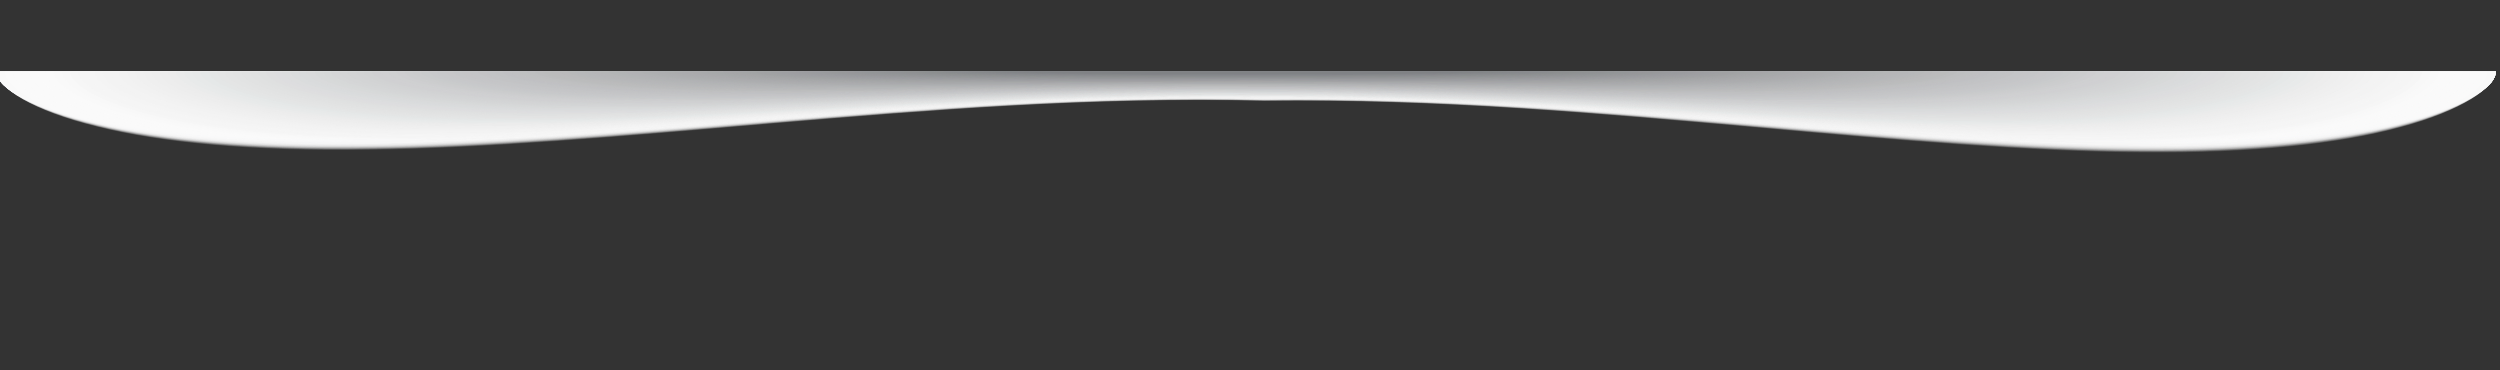 <?xml version="1.0" encoding="UTF-8"?><svg xmlns="http://www.w3.org/2000/svg" viewBox="0 0 1980 293.11"><rect x="0" y="0" width="1980" height="293.11" fill="#333333" stroke="none"/><defs><style>.cls-1{fill:#bfc1c3;opacity:.96;}.cls-2{fill:#dedfe0;opacity:.54;}.cls-3{opacity:.62;}.cls-3,.cls-4{fill:#d9dadb;}.cls-5{opacity:.4;}.cls-5,.cls-6{fill:#d6d7d8;}.cls-7{fill:#86888b;opacity:.96;}.cls-8{fill:#cacbcd;opacity:.82;}.cls-9{fill:#b5b6b7;opacity:.64;}.cls-10{fill:#cbcccd;opacity:.48;}.cls-11{fill:#e9e9ea;opacity:.27;}.cls-12{fill:#eff0f0;opacity:.32;}.cls-13{fill:#c4c5c7;opacity:.53;}.cls-14{fill:#919395;opacity:.88;}.cls-15{fill:#ebebec;opacity:.26;}.cls-16{fill:#848689;opacity:.97;}.cls-17{fill:#cacbcc;opacity:.48;}.cls-18{fill:#87898c;opacity:.95;}.cls-19{opacity:.16;}.cls-19,.cls-20{fill:#f9f9f9;}.cls-21{fill:#b2b3b5;opacity:.66;}.cls-22{fill:#ebecec;opacity:.37;}.cls-23{fill:#f3f3f3;opacity:.2;}.cls-24{fill:#a5a6a8;opacity:.75;}.cls-25{fill:#cfd0d1;opacity:.45;}.cls-26{opacity:.17;}.cls-26,.cls-27{fill:#f8f8f8;}.cls-28{fill:#a3a4a6;opacity:.76;}.cls-29{opacity:.5;}.cls-29,.cls-30{fill:#c8c9cb;}.cls-31{fill:#a6a7a9;opacity:.74;}.cls-32{opacity:.61;}.cls-32,.cls-33{fill:#dadbdc;}.cls-34{fill:#8f9193;opacity:.9;}.cls-35{fill:#eceded;opacity:.36;}.cls-36{fill:#909294;opacity:.89;}.cls-37{opacity:.55;}.cls-37,.cls-38,.cls-39{fill:#dddedf;}.cls-40,.cls-41{opacity:.71;}.cls-40,.cls-42{fill:#d2d3d4;}.cls-43{fill:#c2c4c6;opacity:.92;}.cls-44{fill:#e1e2e2;opacity:.33;}.cls-45{fill:#c0c1c3;opacity:.55;}.cls-46{fill:#f6f6f7;opacity:.23;}.cls-47{fill:#e7e8e9;}.cls-47,.cls-48{opacity:.42;}.cls-49{fill:#e9eaeb;opacity:.4;}.cls-50{fill:#abacae;opacity:.7;}.cls-51{fill:#a2a3a5;opacity:.77;}.cls-52{fill:#e7e8e8;opacity:.28;}.cls-53{fill:#a8a9ab;opacity:.72;}.cls-54{fill:#e0e1e2;opacity:.51;}.cls-55{fill:#a4a5a7;opacity:.75;}.cls-56{fill:#b7b8b9;opacity:.62;}.cls-57{fill:#cfd0d2;opacity:.75;}.cls-58{fill:#c1c3c5;opacity:.93;}.cls-59{fill:#ededee;opacity:.24;}.cls-60{isolation:isolate;}.cls-61{opacity:.67;}.cls-61,.cls-62{fill:#d5d6d7;}.cls-63{fill:#c9cacc;opacity:.83;}.cls-64{opacity:.65;}.cls-64,.cls-65{fill:#d7d8d9;}.cls-66{fill:#e5e6e6;opacity:.3;}.cls-4{opacity:.38;}.cls-41{fill:#aaabad;}.cls-67{opacity:.21;}.cls-67,.cls-68{fill:#f2f2f3;}.cls-69{fill:#c2c3c5;opacity:.54;}.cls-70{fill:#bec0c2;opacity:.97;}.cls-71{opacity:.15;}.cls-71,.cls-72{fill:#fbfbfb;}.cls-73{opacity:.74;}.cls-73,.cls-74{fill:#d0d1d2;}.cls-75{fill:#babbbc;opacity:.6;}.cls-76{opacity:.36;}.cls-76,.cls-77{fill:#dcddde;}.cls-78{fill:#bcbdbe;opacity:.59;}.cls-79{fill:#f0f0f1;opacity:.22;}.cls-80{fill:#8c8e90;opacity:.92;}.cls-81{fill:#9e9fa2;opacity:.79;}.cls-82{fill:#efeff0;opacity:.23;}.cls-83{fill:#9a9b9e;opacity:.82;}.cls-38{opacity:.35;}.cls-84{fill:#bfc0c1;}.cls-84,.cls-39{opacity:.57;}.cls-33{opacity:.37;}.cls-85{fill:#959799;}.cls-85,.cls-86{opacity:.86;}.cls-87{fill:#b3b4b6;opacity:.65;}.cls-27{opacity:.2;}.cls-74{opacity:.44;}.cls-88{fill:#c3c5c6;opacity:.91;}.cls-89{fill:#e4e5e6;opacity:.46;}.cls-90{fill:#bdbebf;opacity:.58;}.cls-91{fill:#aeafb1;opacity:.68;}.cls-92{fill:#e2e3e3;opacity:.32;}.cls-93{fill:#f4f4f5;opacity:.25;}.cls-94{fill:#a9aaac;opacity:.72;}.cls-95{fill:#afb0b2;opacity:.68;}.cls-96{fill:#bdbfc1;opacity:.99;}.cls-97{fill:#b8b9ba;opacity:.61;}.cls-98{fill:#c5c6c8;opacity:.52;}.cls-99{fill:#c9cacb;opacity:.49;}.cls-100{fill:#bebfc0;opacity:.57;}.cls-101{fill:#b1b2b4;opacity:.66;}.cls-102{fill:#eaeaeb;opacity:.26;}.cls-103{fill:#a7a8aa;opacity:.73;}.cls-104{fill:#9fa0a3;opacity:.79;}.cls-105{fill:#898b8e;opacity:.94;}.cls-48,.cls-106{fill:#d3d4d5;}.cls-107{fill:#e1e2e3;opacity:.5;}.cls-108{fill:#8e9092;opacity:.9;}.cls-109{fill:#cdced0;opacity:.78;}.cls-110{fill:#e8e9ea;opacity:.41;}.cls-111{fill:#f1f1f2;opacity:.22;}.cls-86{fill:#c7c9ca;}.cls-112{fill:#8a8c8f;opacity:.93;}.cls-113{fill:#acadaf;opacity:.7;}.cls-114{fill:#f5f5f5;opacity:.19;}.cls-115{fill:#9c9da0;opacity:.81;}.cls-116{fill:#999a9d;opacity:.83;}.cls-117{fill:#a0a1a3;opacity:.78;}.cls-118{opacity:.68;}.cls-118,.cls-119{fill:#d4d5d6;}.cls-120{fill:#818386;opacity:.99;}.cls-121{fill:#e0e1e1;opacity:.33;}.cls-122{fill:#97989b;opacity:.84;}.cls-123{opacity:.17;}.cls-123,.cls-124{fill:#fafafa;}.cls-125{fill:#838588;opacity:.98;}.cls-126{fill:#c5c7c8;opacity:.88;}.cls-127{fill:#a1a2a4;opacity:.77;}.cls-65{opacity:.39;}.cls-128{fill:#eaebeb;opacity:.38;}.cls-124{opacity:.15;}.cls-129{fill:#939597;opacity:.87;}.cls-130{fill:#96979a;opacity:.85;}.cls-131{fill:#e6e7e8;opacity:.44;}.cls-119{opacity:.42;}.cls-20{opacity:.19;}.cls-132{fill:#929496;opacity:.88;}.cls-133{opacity:.17;}.cls-133,.cls-134{fill:#f7f7f7;}.cls-135{fill:#c4c6c7;opacity:.89;}.cls-136{fill:#b0b1b3;opacity:.67;}.cls-137{fill:#e3e4e4;opacity:.31;}.cls-138{opacity:.72;}.cls-138,.cls-139{fill:#d1d2d3;}.cls-72{opacity:.16;}.cls-140{fill:#cecfd0;opacity:.46;}.cls-139{opacity:.44;}.cls-141{fill:#808285;}.cls-142{fill:#f5f5f6;opacity:.24;}.cls-143{fill:#dedfdf;opacity:.35;}.cls-144{fill:#c7c8ca;opacity:.5;}.cls-145{fill:#b9babb;opacity:.61;}.cls-42{opacity:.43;}.cls-146{fill:#eeeeef;opacity:.24;}.cls-147{fill:#c1c2c4;opacity:.55;}.cls-148{fill:#f1f2f2;opacity:.29;}.cls-149{fill:#f0f1f1;opacity:.3;}.cls-150{opacity:.63;}.cls-150,.cls-151{fill:#d8d9da;}.cls-152{fill:#e6e7e7;opacity:.29;}.cls-153{fill:#8b8d8f;opacity:.92;}.cls-68,.cls-154{opacity:.28;}.cls-155{fill:#f4f4f4;opacity:.2;}.cls-151{opacity:.39;}.cls-156{fill:#e5e6e7;opacity:.45;}.cls-157{fill:#949698;opacity:.86;}.cls-158{fill:#b6b7b8;opacity:.63;}.cls-159{fill:#c6c7c9;opacity:.51;}.cls-160{fill:#c0c2c4;opacity:.95;}.cls-77{opacity:.58;}.cls-161{fill:#eeefef;opacity:.33;}.cls-162{fill:#cecfd1;opacity:.76;}.cls-163{fill:#bbbcbd;opacity:.59;}.cls-164{opacity:.59;}.cls-164,.cls-165{fill:#dbdcdd;}.cls-166{fill:#98999c;opacity:.83;}.cls-167{fill:#8d8f91;opacity:.91;}.cls-168{fill:#e4e5e5;opacity:.31;}.cls-169{fill:#dfe0e1;opacity:.53;}.cls-170{fill:#9d9ea1;opacity:.8;}.cls-171{fill:#f3f3f4;opacity:.26;}.cls-172{fill:#b4b5b7;opacity:.64;}.cls-173{fill:#c6c8c9;opacity:.87;}.cls-174{fill:#c3c4c6;opacity:.53;}.cls-175{fill:#bcbec0;}.cls-176{fill:#adaeb0;opacity:.69;}.cls-134{opacity:.21;}.cls-177{fill:#f6f6f6;opacity:.18;}.cls-178{fill:#cdcecf;opacity:.46;}.cls-179{fill:#fdfdfd;opacity:.13;}.cls-180{fill:#cccdce;opacity:.47;}.cls-181{fill:#828487;opacity:.99;}.cls-154{fill:#e8e8e9;}.cls-106{opacity:.7;}.cls-182{fill:#bfc0c2;opacity:.56;}.cls-183{opacity:.15;}.cls-183,.cls-184{fill:#fcfcfc;}.cls-185{fill:#ececed;opacity:.25;}.cls-186{mix-blend-mode:multiply;}.cls-187{fill:#e3e4e5;opacity:.47;}.cls-188{fill:#cbccce;opacity:.8;}.cls-30{opacity:.84;}.cls-189{fill:#888a8d;opacity:.94;}.cls-190{fill:#edeeee;opacity:.34;}.cls-184{opacity:.14;}.cls-191{fill:#cccdcf;opacity:.79;}.cls-192{fill:#85878a;opacity:.97;}.cls-6{opacity:.66;}.cls-193{fill:#9b9c9f;opacity:.81;}.cls-194{fill:#dfe0e0;opacity:.34;}.cls-165{opacity:.37;}.cls-195{fill:#e2e3e4;opacity:.49;}.cls-62{opacity:.41;}</style></defs><g class="cls-60"><g id="OBJECTS"><g class="cls-186"><g><path class="cls-175" d="m-2.64,56.56c0,.1-.04.21-.04.31.51,27.51,109.82,40.98,288.21,35.3,178.35-3.64,425.77-26.44,701.4-24.47,275.63-1.97,523.06,20.83,701.4,24.47,178.39,5.68,287.71-7.79,288.22-35.3,0-.1-.04-.21-.04-.31H-2.64Z"/><path class="cls-96" d="m-2.64,56.56c0,.1-.04.21-.04.31.52,27.51,109.87,41.38,288.3,35.71,178.39-3.57,425.86-26.68,701.53-24.69,275.67-1.97,523.03,21.14,701.31,24.71,178.32,5.66,287.57-8.22,288.09-35.72,0-.1-.04-.21-.04-.31H-2.64Z"/><path class="cls-70" d="m-2.64,56.56c0,.1-.04.21-.04.31.52,27.52,109.92,41.77,288.4,36.11,178.43-3.5,425.95-26.93,701.67-24.91,275.71-1.97,523.01,21.46,701.22,24.94,178.26,5.65,287.43-8.64,287.96-36.15,0-.1-.04-.21-.04-.31H-2.64Z"/><path class="cls-1" d="m-2.64,56.56c0,.1-.04.21-.04.31.53,27.52,109.96,42.17,288.49,36.51,178.48-3.43,426.04-27.17,701.8-25.13,275.76-1.96,522.98,21.77,701.12,25.18,178.19,5.63,287.3-9.06,287.83-36.57,0-.1-.04-.21-.04-.31H-2.64Z"/><path class="cls-160" d="m-2.64,56.56c0,.1-.04.21-.04.31.54,27.52,110.01,42.56,288.58,36.91,178.52-3.36,426.13-27.41,701.93-25.34,275.8-1.96,522.95,22.09,701.03,25.42,178.12,5.61,287.16-9.49,287.7-36.99,0-.1-.04-.21-.04-.31H-2.64Z"/><path class="cls-58" d="m-2.64,56.56c0,.1-.04.21-.04.31.55,27.53,110.06,42.95,288.67,37.32,178.56-3.29,426.22-27.65,702.06-25.56,275.84-1.95,522.93,22.4,700.94,25.66,178.05,5.6,287.02-9.91,287.57-37.41,0-.1-.04-.21-.04-.31H-2.64Z"/><path class="cls-43" d="m-2.64,56.56c0,.1-.04.21-.04.31.55,27.53,110.11,43.35,288.76,37.72,178.61-3.22,426.31-27.9,702.19-25.78,275.88-1.95,522.9,22.72,700.85,25.89,177.98,5.58,286.89-10.34,287.44-37.83,0-.1-.04-.21-.04-.31H-2.64Z"/><path class="cls-88" d="m-2.64,56.56c0,.1-.04.21-.04.31.56,27.53,110.16,43.74,288.85,38.12,178.65-3.15,426.4-28.14,702.33-26,275.92-1.95,522.88,23.04,700.75,26.13,177.91,5.56,286.75-10.76,287.31-38.25,0-.1-.04-.21-.04-.31H-2.64Z"/><path class="cls-135" d="m-2.64,56.56c0,.1-.04.21-.04.31.57,27.54,110.2,44.14,288.94,38.52,178.7-3.08,426.49-28.38,702.46-26.21,275.96-1.94,522.85,23.35,700.66,26.37,177.85,5.55,286.61-11.19,287.18-38.68,0-.1-.04-.21-.04-.31H-2.64Z"/><path class="cls-126" d="m-2.64,56.56c0,.1-.04.21-.04.31.57,27.54,110.25,44.53,289.03,38.92,178.74-3.01,426.58-28.63,702.59-26.43,276.01-1.93,522.82,23.67,700.57,26.61,177.78,5.53,286.48-11.61,287.05-39.1,0-.1-.04-.21-.04-.31H-2.64Z"/><path class="cls-173" d="m-2.64,56.56c0,.1-.04.21-.04.31.58,27.54,110.3,44.92,289.12,39.32,178.78-2.94,426.67-28.87,702.72-26.65,276.05-1.93,522.8,23.99,700.47,26.84,177.71,5.51,286.34-12.04,286.92-39.52,0-.1-.04-.21-.04-.31H-2.64Z"/><path class="cls-86" d="m-2.64,56.56c0,.1-.04.21-.04.31.59,27.55,110.35,45.32,289.21,39.72,178.83-2.88,426.76-29.11,702.86-26.86,276.09-1.92,522.77,24.31,700.38,27.08,177.64,5.49,286.21-12.46,286.79-39.94,0-.1-.04-.21-.04-.31H-2.64Z"/><path class="cls-30" d="m-2.64,56.56c0,.1-.04.21-.04.31.6,27.55,110.39,45.71,289.3,40.13,178.87-2.81,426.85-29.36,702.99-27.08,276.13-1.91,522.74,24.63,700.29,27.32,177.57,5.48,286.07-12.89,286.66-40.37,0-.1-.04-.21-.04-.31H-2.64Z"/><path class="cls-63" d="m-2.64,56.56c0,.1-.04.21-.04.31.6,27.55,110.44,46.1,289.39,40.53,178.92-2.74,426.94-29.6,703.12-27.29,276.17-1.91,522.72,24.94,700.19,27.56,177.5,5.46,285.93-13.32,286.53-40.79,0-.1-.04-.21-.04-.31H-2.64Z"/><path class="cls-8" d="m-2.64,56.56c0,.1-.04.21-.04.31.61,27.56,110.49,46.5,289.48,40.93,178.96-2.67,427.03-29.85,703.25-27.51,276.21-1.9,522.69,25.26,700.1,27.8,177.43,5.44,285.8-13.74,286.4-41.21,0-.1-.04-.21-.04-.31H-2.64Z"/><path class="cls-188" d="m-2.64,56.56c0,.1-.04.21-.04.31.62,27.56,110.54,46.89,289.57,41.33,179-2.6,427.12-30.09,703.38-27.73,276.25-1.89,522.67,25.58,700.01,28.04,177.37,5.42,285.66-14.17,286.27-41.64,0-.1-.04-.21-.04-.31H-2.64Z"/><path class="cls-191" d="m-2.64,56.56c0,.1-.04.21-.04.31.63,27.57,110.59,47.28,289.66,41.73,179.05-2.53,427.21-30.34,703.52-27.94,276.3-1.88,522.64,25.9,699.91,28.28,177.3,5.4,285.53-14.6,286.14-42.06,0-.1-.04-.21-.04-.31H-2.64Z"/><path class="cls-109" d="m-2.64,56.56c0,.1-.04.21-.04.31.63,27.57,110.63,47.68,289.76,42.13,179.09-2.46,427.3-30.58,703.65-28.16,276.34-1.87,522.61,26.22,699.82,28.52,177.23,5.39,285.39-15.03,286.01-42.48,0-.1-.04-.21-.04-.31H-2.64Z"/><path class="cls-162" d="m-2.64,56.56c0,.1-.04.21-.04.31.64,27.57,110.68,48.07,289.85,42.53,179.14-2.39,427.39-30.83,703.78-28.37,276.38-1.86,522.59,26.54,699.73,28.75,177.16,5.37,285.25-15.45,285.88-42.91,0-.1-.04-.21-.04-.31H-2.64Z"/><path class="cls-57" d="m-2.64,56.56c0,.1-.04.21-.04.31.65,27.58,110.73,48.46,289.94,42.92,179.18-2.33,427.49-31.07,703.92-28.58,276.42-1.85,522.56,26.86,699.63,28.99,177.09,5.35,285.12-15.88,285.75-43.33,0-.1-.04-.21-.04-.31H-2.64Z"/><path class="cls-73" d="m-2.64,56.56c0,.1-.04.21-.04.31.65,27.58,110.78,48.85,290.03,43.32,179.22-2.26,427.58-31.32,704.05-28.8,276.46-1.84,522.53,27.18,699.54,29.23,177.02,5.33,284.98-16.31,285.62-43.76,0-.1-.04-.21-.04-.31H-2.64Z"/><path class="cls-138" d="m-2.64,56.56c0,.1-.04.21-.04.31.66,27.59,110.82,49.25,290.12,43.72,179.27-2.19,427.67-31.56,704.18-29.01,276.5-1.83,522.51,27.5,699.45,29.47,176.95,5.31,284.84-16.74,285.49-44.18,0-.1-.04-.21-.04-.31H-2.64Z"/><path class="cls-40" d="m-2.64,56.56c0,.1-.04.21-.04.31.67,27.59,110.87,49.64,290.21,44.12,179.31-2.12,427.76-31.81,704.31-29.23,276.54-1.82,522.48,27.83,699.35,29.72,176.89,5.29,284.71-17.17,285.36-44.61,0-.1-.04-.21-.04-.31H-2.64Z"/><path class="cls-106" d="m-2.64,56.56c0,.1-.04.21-.04.31.68,27.6,110.92,50.03,290.3,44.52,179.36-2.05,427.85-32.06,704.45-29.44,276.59-1.8,522.45,28.15,699.26,29.96,176.82,5.27,284.57-17.6,285.23-45.03,0-.1-.04-.21-.04-.31H-2.64Z"/><path class="cls-118" d="m-2.64,56.56c0,.1-.04.21-.04.31.68,27.6,110.97,50.42,290.39,44.92,179.4-1.99,427.94-32.3,704.58-29.65,276.63-1.79,522.43,28.47,699.16,30.2,176.75,5.25,284.44-18.03,285.1-45.46,0-.1-.04-.21-.04-.31H-2.64Z"/><path class="cls-61" d="m-2.64,56.56c0,.1-.04.21-.04.31.69,27.61,111.01,50.82,290.48,45.31,179.44-1.92,428.03-32.55,704.71-29.87,276.67-1.78,522.4,28.79,699.07,30.44,176.68,5.23,284.3-18.46,284.97-45.89,0-.1-.04-.21-.04-.31H-2.64Z"/><path class="cls-6" d="m-2.64,56.56c0,.1-.04.21-.04.31.7,27.61,111.06,51.21,290.57,45.71,179.49-1.85,428.12-32.8,704.85-30.08,276.71-1.76,522.37,29.11,698.98,30.68,176.61,5.21,284.16-18.89,284.84-46.31,0-.1-.04-.21-.04-.31H-2.64Z"/><path class="cls-64" d="m-2.64,56.56c0,.1-.04.21-.04.31.71,27.62,111.11,51.6,290.66,46.11,179.53-1.78,428.21-33.05,704.98-30.29,276.75-1.75,522.35,29.44,698.88,30.92,176.54,5.19,284.03-19.32,284.71-46.74,0-.1-.04-.21-.04-.31H-2.64Z"/><path class="cls-150" d="m-2.64,56.56c0,.1-.04.21-.04.31.71,27.62,111.16,51.99,290.75,46.51,179.57-1.72,428.3-33.29,705.11-30.51,276.79-1.74,522.32,29.76,698.79,31.16,176.47,5.17,283.89-19.75,284.58-47.16,0-.1-.04-.21-.04-.31H-2.64Z"/><path class="cls-3" d="m-2.64,56.56c0,.1-.04.21-.04.31.72,27.63,111.2,52.39,290.84,46.9,179.62-1.65,428.39-33.54,705.25-30.72,276.83-1.72,522.29,30.08,698.69,31.4,176.41,5.15,283.76-20.18,284.45-47.59,0-.1-.04-.21-.04-.31H-2.64Z"/><path class="cls-32" d="m-2.64,56.56c0,.1-.04.21-.04.31.73,27.63,111.25,52.78,290.93,47.3,179.66-1.58,428.48-33.79,705.38-30.93,276.88-1.71,522.26,30.41,698.6,31.65,176.34,5.13,283.62-20.61,284.32-48.02,0-.1-.04-.21-.04-.31H-2.64Z"/><path class="cls-164" d="m-2.64,56.56c0,.1-.04.21-.04.31.74,27.64,111.3,53.17,291.02,47.7,179.71-1.52,428.58-34.04,705.51-31.14,276.92-1.69,522.24,30.73,698.5,31.89,176.27,5.11,283.49-21.04,284.19-48.44,0-.1-.04-.21-.04-.31H-2.64Z"/><path class="cls-77" d="m-2.64,56.56c0,.1-.04.21-.04.31.74,27.64,111.35,53.56,291.11,48.09,179.75-1.45,428.67-34.29,705.65-31.35,276.96-1.67,522.21,31.06,698.41,32.13,176.2,5.09,283.35-21.47,284.06-48.87,0-.1-.04-.21-.04-.31H-2.64Z"/><path class="cls-39" d="m-2.64,56.56c0,.1-.04.21-.04.31.75,27.65,111.39,53.95,291.2,48.49,179.79-1.38,428.76-34.53,705.78-31.56,277-1.66,522.18,31.38,698.32,32.37,176.13,5.07,283.21-21.9,283.93-49.3,0-.1-.04-.21-.04-.31H-2.64Z"/><path class="cls-37" d="m-2.64,56.56c0,.1-.04.21-.04.31.76,27.65,111.44,54.35,291.29,48.89,179.84-1.32,428.85-34.78,705.91-31.78,277.04-1.64,522.15,31.71,698.22,32.62,176.06,5.05,283.08-22.34,283.8-49.73,0-.1-.04-.21-.04-.31H-2.64Z"/><path class="cls-2" d="m-2.64,56.56c0,.1-.04.21-.04.31.77,27.66,111.49,54.74,291.39,49.28,179.88-1.25,428.94-35.03,706.05-31.99,277.08-1.62,522.13,32.03,698.13,32.86,175.99,5.03,282.94-22.77,283.68-50.16,0-.1-.04-.21-.04-.31H-2.64Z"/><path class="cls-169" d="m-2.64,56.56c0,.1-.04.21-.04.31.77,27.66,111.54,55.13,291.48,49.68,179.93-1.18,429.03-35.28,706.18-32.2,277.12-1.61,522.1,32.36,698.03,33.1,175.92,5.01,282.81-23.2,283.55-50.58,0-.1-.04-.21-.04-.31H-2.64Z"/><path class="cls-54" d="m-2.64,56.56c0,.1-.04.21-.04.31.78,27.67,111.58,55.52,291.57,50.07,179.97-1.12,429.12-35.53,706.31-32.41,277.17-1.59,522.07,32.69,697.94,33.34,175.86,4.99,282.67-23.64,283.42-51.01,0-.1-.04-.21-.04-.31H-2.64Z"/><path class="cls-107" d="m-2.64,56.56c0,.1-.04.21-.04.31.79,27.67,111.63,55.91,291.66,50.47,180.01-1.05,429.22-35.78,706.45-32.62,277.21-1.57,522.04,33.01,697.84,33.59,175.79,4.97,282.53-24.07,283.29-51.44,0-.1-.04-.21-.04-.31H-2.64Z"/><path class="cls-195" d="m-2.64,56.56c0,.1-.04.21-.04.31.8,27.68,111.68,56.3,291.75,50.86,180.06-.98,429.31-36.03,706.58-32.83,277.25-1.55,522.02,33.34,697.75,33.83,175.72,4.95,282.4-24.5,283.16-51.87,0-.1-.04-.21-.04-.31H-2.64Z"/><path class="cls-187" d="m-2.64,56.56c0,.1-.04.21-.04.31.8,27.69,111.72,56.69,291.84,51.26,180.1-.92,429.4-36.28,706.72-33.04,277.29-1.53,521.99,33.67,697.65,34.08,175.65,4.92,282.26-24.94,283.03-52.3,0-.1-.04-.21-.04-.31H-2.64Z"/><path class="cls-89" d="m-2.64,56.56c0,.1-.04.21-.04.31.81,27.69,111.77,57.09,291.93,51.65,180.15-.85,429.49-36.53,706.85-33.25,277.33-1.51,521.96,33.99,697.56,34.32,175.58,4.9,282.13-25.37,282.9-52.73,0-.1-.04-.21-.04-.31H-2.64Z"/><path class="cls-156" d="m-2.64,56.56c0,.1-.04.21-.04.31.82,27.7,111.82,57.48,292.02,52.05,180.19-.79,429.58-36.78,706.98-33.46,277.37-1.49,521.93,34.32,697.46,34.56,175.51,4.88,281.99-25.81,282.77-53.16,0-.1-.04-.21-.04-.31H-2.64Z"/><path class="cls-131" d="m-2.64,56.56c0,.1-.04.21-.04.31.83,27.7,111.87,57.87,292.11,52.44,180.23-.72,429.67-37.03,707.12-33.66,277.41-1.47,521.91,34.65,697.37,34.81,175.44,4.86,281.86-26.24,282.64-53.59,0-.1-.04-.21-.04-.31H-2.64Z"/><path class="cls-47" d="m-2.64,56.56c0,.1-.04.21-.04.31.42,12.91,28.4,28.72,78.81,39.02,50.41,10.6,123.25,15.69,213.39,14.02,90.14-1.37,197.58-9.5,317.17-18.49,119.59-8.69,251.34-18.24,390.08-15.59,138.73-1.67,269.19,8.32,386.91,17.14,117.71,9.11,222.67,17.05,310.37,18.12,87.69,1.38,158.12-4.1,206.72-14.97,48.61-10.57,75.4-26.53,75.79-39.26,0-.1-.04-.21-.04-.31H-2.64Z"/><path class="cls-110" d="m-2.64,56.56c0,.1-.04.21-.04.31.42,12.9,28.41,28.83,78.84,39.22,50.43,10.7,123.29,15.87,213.45,14.22,90.16-1.35,197.63-9.53,317.24-18.59,119.61-8.76,251.38-18.39,390.15-15.71,138.75-1.67,269.21,8.42,386.9,17.3,117.69,9.18,222.62,17.16,310.28,18.21,87.66,1.35,158.05-4.22,206.63-15.2,48.58-10.67,75.36-26.75,75.75-39.46,0-.1-.04-.21-.04-.31H-2.64Z"/><path class="cls-49" d="m-2.64,56.56c0,.1-.04.21-.04.31.43,12.89,28.43,28.93,78.87,39.43,50.44,10.8,123.33,16.05,213.51,14.41,90.18-1.33,197.67-9.56,317.31-18.68,119.64-8.82,251.43-18.54,390.21-15.82,138.77-1.67,269.22,8.52,386.89,17.47,117.67,9.25,222.56,17.27,310.19,18.29,87.62,1.33,157.98-4.34,206.54-15.42,48.56-10.78,75.32-26.97,75.71-39.67,0-.1-.04-.21-.04-.31H-2.64Z"/><path class="cls-128" d="m-2.64,56.56c0,.1-.04.21-.04.31.43,12.88,28.44,29.04,78.9,39.63,50.46,10.9,123.36,16.23,213.57,14.61,90.21-1.31,197.72-9.59,317.38-18.78,119.66-8.88,251.47-18.69,390.28-15.94,138.79-1.67,269.24,8.62,386.89,17.63,117.65,9.33,222.51,17.38,310.1,18.37,87.59,1.3,157.91-4.46,206.45-15.65,48.53-10.88,75.28-27.2,75.68-39.88,0-.1-.04-.21-.04-.31H-2.64Z"/><path class="cls-22" d="m-2.64,56.56c0,.1-.04.21-.04.31.43,12.87,28.46,29.14,78.93,39.83,50.47,11,123.4,16.41,213.63,14.8,90.23-1.3,197.76-9.61,317.44-18.88,119.68-8.95,251.52-18.84,390.34-16.05,138.81-1.67,269.25,8.71,386.88,17.8,117.63,9.4,222.46,17.49,310.01,18.46,87.56,1.28,157.84-4.58,206.35-15.87,48.51-10.99,75.24-27.42,75.64-40.08,0-.1-.04-.21-.04-.31H-2.64Z"/><path class="cls-35" d="m-2.64,56.56c0,.1-.04.21-.04.31.44,12.86,28.47,29.25,78.97,40.03,50.49,11.1,123.44,16.59,213.69,15,90.25-1.28,197.81-9.64,317.51-18.97,119.71-9.01,251.56-18.99,390.41-16.16,138.84-1.67,269.26,8.81,386.87,17.96,117.61,9.47,222.4,17.6,309.92,18.54,87.52,1.25,157.77-4.69,206.26-16.1,48.48-11.09,75.2-27.64,75.6-40.29,0-.1-.04-.21-.04-.31H-2.64Z"/><path class="cls-190" d="m-2.64,56.56c0,.1-.04.21-.04.31.44,12.85,28.49,29.35,79,40.23,50.51,11.2,123.47,16.77,213.75,15.2,90.27-1.26,197.85-9.67,317.58-19.07,119.73-9.08,251.61-19.13,390.48-16.28,138.86-1.67,269.28,8.91,386.87,18.13,117.59,9.54,222.35,17.71,309.84,18.62,87.49,1.23,157.71-4.81,206.17-16.33,48.46-11.19,75.16-27.86,75.57-40.5,0-.1-.04-.21-.04-.31H-2.64Z"/><path class="cls-161" d="m-2.64,56.56c0,.1-.04.21-.04.31.44,12.85,28.51,29.46,79.03,40.43,50.52,11.3,123.51,16.95,213.8,15.39,90.29-1.24,197.9-9.7,317.65-19.17,119.75-9.14,251.65-19.28,390.54-16.39,138.88-1.67,269.29,9.01,386.86,18.3,117.57,9.61,222.29,17.83,309.75,18.7,87.45,1.2,157.64-4.93,206.07-16.55,48.43-11.3,75.12-28.08,75.53-40.7,0-.1-.04-.21-.04-.31H-2.64Z"/><path class="cls-12" d="m-2.64,56.56c0,.1-.04.21-.04.31.45,12.84,28.52,29.56,79.06,40.63,50.54,11.4,123.55,17.13,213.86,15.59,90.32-1.22,197.94-9.73,317.71-19.26,119.77-9.2,251.7-19.43,390.61-16.5,138.9-1.67,269.3,9.11,386.85,18.46,117.55,9.68,222.24,17.94,309.66,18.79,87.42,1.18,157.57-5.05,205.98-16.78,48.41-11.4,75.08-28.31,75.49-40.91,0-.1-.04-.21-.04-.31H-2.64Z"/><path class="cls-149" d="m-2.64,56.56c0,.1-.04.21-.04.31.45,12.83,28.54,29.67,79.09,40.83,50.56,11.5,123.58,17.31,213.92,15.78,90.34-1.2,197.99-9.76,317.78-19.36,119.8-9.27,251.74-19.58,390.68-16.62,138.92-1.67,269.32,9.21,386.84,18.63,117.53,9.75,222.18,18.05,309.57,18.87,87.39,1.15,157.5-5.17,205.89-17.01,48.39-11.51,75.04-28.53,75.46-41.12,0-.1-.04-.21-.04-.31H-2.64Z"/><path class="cls-148" d="m-2.64,56.56c0,.1-.04.21-.04.31.46,12.82,28.55,29.77,79.12,41.03,50.57,11.59,123.62,17.49,213.98,15.97,90.36-1.18,198.03-9.79,317.85-19.46,119.82-9.33,251.79-19.73,390.74-16.73,138.94-1.67,269.33,9.31,386.84,18.8,117.51,9.82,222.13,18.16,309.48,18.95,87.35,1.13,157.43-5.29,205.8-17.24,48.36-11.61,75-28.75,75.42-41.33,0-.1-.04-.21-.04-.31H-2.64Z"/><path class="cls-68" d="m-2.64,56.56c0,.1-.04.21-.04.31.46,12.81,28.57,29.88,79.16,41.23,50.59,11.69,123.66,17.67,214.04,16.17,90.38-1.17,198.08-9.82,317.92-19.55,119.84-9.4,251.83-19.87,390.81-16.84,138.96-1.67,269.34,9.41,386.83,18.96,117.48,9.9,222.07,18.27,309.39,19.03,87.32,1.1,157.36-5.41,205.7-17.46,48.34-11.71,74.96-28.97,75.38-41.53,0-.1-.04-.21-.04-.31H-2.64Z"/><path class="cls-171" d="m-2.64,56.56c0,.1-.04.21-.04.31.46,12.8,28.58,29.98,79.19,41.43,50.6,11.79,123.69,17.85,214.1,16.36,90.4-1.15,198.12-9.85,317.99-19.65,119.87-9.46,251.88-20.02,390.88-16.95,138.98-1.67,269.36,9.51,386.82,19.13,117.46,9.97,222.02,18.38,309.31,19.11,87.28,1.08,157.3-5.53,205.61-17.69,48.31-11.82,74.92-29.2,75.35-41.74,0-.1-.04-.21-.04-.31H-2.64Z"/><path class="cls-93" d="m-2.64,56.56c0,.1-.04.21-.04.31.47,12.79,28.6,30.09,79.22,41.63,50.62,11.89,123.73,18.03,214.16,16.56,90.43-1.13,198.17-9.88,318.05-19.75,119.89-9.52,251.92-20.17,390.94-17.06,139-1.67,269.37,9.61,386.81,19.3,117.44,10.04,221.97,18.49,309.22,19.19,87.25,1.05,157.23-5.65,205.52-17.92,48.29-11.92,74.88-29.42,75.31-41.95,0-.1-.04-.21-.04-.31H-2.64Z"/><path class="cls-142" d="m-2.64,56.56c0,.1-.04.21-.04.31.47,12.78,28.62,30.19,79.25,41.83,50.64,11.99,123.77,18.21,214.21,16.75,90.45-1.11,198.21-9.91,318.12-19.85,119.91-9.59,251.97-20.32,391.01-17.17,139.02-1.66,269.38,9.71,386.81,19.47,117.42,10.11,221.91,18.6,309.13,19.28,87.22,1.03,157.16-5.77,205.42-18.15,48.26-12.03,74.85-29.64,75.27-42.15,0-.1-.04-.21-.04-.31H-2.64Z"/><path class="cls-46" d="m-2.64,56.56c0,.1-.04.21-.04.31.47,12.77,28.63,30.3,79.28,42.03,50.65,12.09,123.8,18.39,214.27,16.94,90.47-1.09,198.26-9.94,318.19-19.94,119.93-9.65,252.02-20.47,391.08-17.28,139.04-1.66,269.4,9.81,386.8,19.64,117.4,10.18,221.86,18.71,309.04,19.36,87.18,1,157.09-5.89,205.33-18.38,48.24-12.13,74.81-29.86,75.24-42.36,0-.1-.04-.21-.04-.31H-2.64Z"/><path class="cls-134" d="m-2.64,56.56c0,.1-.04.21-.04.31.48,12.77,28.65,30.4,79.32,42.23,50.67,12.19,123.84,18.57,214.33,17.14,90.49-1.07,198.3-9.97,318.26-20.04,119.96-9.71,252.06-20.61,391.14-17.39,139.07-1.66,269.41,9.91,386.79,19.81,117.38,10.25,221.8,18.82,308.95,19.44,87.15.97,157.02-6.01,205.24-18.61,48.21-12.24,74.77-30.09,75.2-42.57,0-.1-.04-.21-.04-.31H-2.64Z"/><path class="cls-27" d="m-2.64,56.56c0,.1-.04.21-.04.31.48,12.76,28.66,30.51,79.35,42.43,50.69,12.29,123.88,18.75,214.39,17.33,90.51-1.06,198.35-10,318.33-20.14,119.98-9.78,252.11-20.76,391.21-17.5,139.09-1.66,269.42,10.02,386.78,19.98,117.36,10.32,221.75,18.93,308.86,19.52,87.11.95,156.95-6.13,205.15-18.83,48.19-12.34,74.73-30.31,75.16-42.78,0-.1-.04-.21-.04-.31H-2.64Z"/><path class="cls-20" d="m-2.64,56.56c0,.1-.04.21-.04.31.49,12.75,28.68,30.61,79.38,42.63,50.7,12.39,123.91,18.93,214.45,17.52,90.53-1.04,198.39-10.03,318.39-20.24,120-9.84,252.15-20.91,391.28-17.61,139.11-1.65,269.43,10.12,386.78,20.15,117.34,10.39,221.69,19.05,308.78,19.6,87.08.92,156.89-6.25,205.05-19.06,48.16-12.45,74.69-30.53,75.13-42.98,0-.1-.04-.21-.04-.31H-2.64Z"/><path class="cls-123" d="m-2.64,56.56c0,.1-.04.21-.04.31.49,12.74,28.69,30.72,79.41,42.83,50.72,12.49,123.95,19.11,214.51,17.72,90.56-1.02,198.44-10.06,318.46-20.34,120.03-9.91,252.2-21.05,391.35-17.72,139.13-1.65,269.45,10.22,386.77,20.32,117.32,10.47,221.64,19.16,308.69,19.68,87.04.9,156.82-6.37,204.96-19.29,48.14-12.55,74.65-30.76,75.09-43.19,0-.1-.04-.21-.04-.31H-2.64Z"/><path class="cls-72" d="m-2.64,56.56c0,.1-.04.21-.04.31.49,12.73,28.71,30.82,79.44,43.03,50.73,12.58,123.99,19.29,214.57,17.91,90.58-1,198.48-10.09,318.53-20.43,120.05-9.97,252.24-21.2,391.41-17.83,139.15-1.65,269.46,10.32,386.76,20.49,117.3,10.54,221.58,19.27,308.6,19.76,87.01.87,156.75-6.49,204.87-19.52,48.12-12.66,74.61-30.98,75.05-43.4,0-.1-.04-.21-.04-.31H-2.64Z"/><path class="cls-183" d="m-2.64,56.56c0,.1-.04.21-.04.31.5,12.72,28.73,30.93,79.48,43.23,50.75,12.68,124.02,19.47,214.62,18.1,90.6-.99,198.53-10.12,318.6-20.53,120.07-10.03,252.29-21.35,391.48-17.94,139.17-1.65,269.47,10.43,386.75,20.66,117.28,10.61,221.53,19.38,308.51,19.84,86.98.84,156.68-6.61,204.78-19.75,48.09-12.76,74.57-31.2,75.02-43.61,0-.1-.04-.21-.04-.31H-2.64Z"/><path class="cls-179" d="m-2.64,56.56c0,.1-.04.21-.04.31.5,12.71,28.74,31.03,79.51,43.43,50.77,12.78,124.06,19.64,214.68,18.29,90.62-.97,198.57-10.15,318.67-20.63,120.1-10.1,252.33-21.49,391.55-18.05,139.19-1.64,269.49,10.53,386.75,20.83,117.26,10.68,221.47,19.49,308.42,19.92,86.94.82,156.61-6.73,204.68-19.98,48.07-12.87,74.53-31.43,74.98-43.81,0-.1-.04-.21-.04-.31H-2.64Z"/><path class="cls-184" d="m3.82,56.56c0,.1-.04.21-.04.31.48,12.49,28.52,30.47,78.95,42.65,50.43,12.56,123.25,19.31,213.29,18.02,90.04-.92,197.3-9.89,316.61-20.13,119.32-9.87,250.69-21.03,388.97-17.65,138.26-1.61,267.7,10.3,384.21,20.37,116.5,10.44,220.06,19.05,306.45,19.44,86.39.77,155.61-6.66,203.37-19.67,47.75-12.64,74.03-30.85,74.46-43.02,0-.1-.04-.21-.04-.31H3.82Z"/><path class="cls-71" d="m10.28,56.56c0,.1-.04.2-.04.3.45,12.26,28.3,29.91,78.4,41.87,50.1,12.33,122.44,18.99,211.9,17.75,89.46-.87,196.02-9.63,314.56-19.65,118.54-9.65,249.04-20.57,386.39-17.26,137.32-1.58,265.92,10.08,381.67,19.92,115.75,10.21,218.64,18.61,304.48,18.97,85.84.73,154.61-6.59,202.06-19.36,47.44-12.41,73.54-30.29,73.94-42.24,0-.1-.04-.2-.04-.3H10.28Z"/><path class="cls-124" d="m16.74,56.56c0,.1-.04.2-.04.3.43,12.04,28.08,29.36,77.85,41.11,49.76,12.11,121.64,18.66,210.51,17.48,88.87-.82,194.75-9.37,312.5-19.17,117.76-9.43,247.4-20.11,383.81-16.87,136.39-1.55,264.14,9.85,379.13,19.48,114.99,9.98,217.22,18.18,302.51,18.5,85.28.68,153.62-6.51,200.74-19.06,47.12-12.19,73.04-29.73,73.42-41.47,0-.1-.04-.2-.04-.3H16.74Z"/><path class="cls-19" d="m23.2,56.56c0,.1-.04.2-.04.29.41,11.82,27.87,28.81,77.29,40.36,49.43,11.9,120.83,18.34,209.12,17.22,88.29-.77,193.47-9.12,310.45-18.69,116.98-9.22,245.75-19.66,381.23-16.49,135.45-1.52,262.36,9.64,376.59,19.04,114.23,9.75,215.8,17.76,300.53,18.05,84.73.64,152.62-6.44,199.43-18.76,46.81-11.97,72.55-29.18,72.91-40.71,0-.09-.04-.19-.04-.29H23.2Z"/><path class="cls-26" d="m29.67,56.56c0,.09-.04.19-.04.29.39,11.61,27.65,28.28,76.74,39.61,49.09,11.68,120.02,18.03,207.73,16.95,87.71-.73,192.19-8.87,308.39-18.23,116.2-9.01,244.11-19.22,378.65-16.12,134.52-1.49,260.57,9.42,374.05,18.61,113.48,9.53,214.38,17.34,298.56,17.59,84.17.6,151.62-6.37,198.11-18.47,46.5-11.75,72.05-28.64,72.39-39.96,0-.09-.04-.19-.04-.29H29.67Z"/><path class="cls-133" d="m36.13,56.56c0,.09-.04.19-.04.28.37,11.4,27.44,27.75,76.2,38.88,48.76,11.47,119.21,17.71,206.33,16.69,87.12-.68,190.91-8.63,306.33-17.77,115.42-8.8,242.46-18.79,376.07-15.75,133.59-1.46,258.79,9.21,371.52,18.18,112.72,9.31,212.96,16.93,296.58,17.15,83.62.55,150.61-6.3,196.8-18.17,46.18-11.54,71.56-28.11,71.88-39.22,0-.09-.04-.19-.04-.28H36.13Z"/><path class="cls-177" d="m42.59,56.56c0,.09-.04.19-.04.28.35,11.19,27.22,27.23,75.65,38.15,48.43,11.26,118.4,17.41,204.94,16.44,86.54-.64,189.63-8.39,304.27-17.31,114.64-8.59,240.81-18.36,373.49-15.39,132.66-1.43,257.01,9,368.98,17.76,111.96,9.1,211.54,16.53,294.61,16.71,83.06.51,149.61-6.22,195.49-17.88,45.87-11.33,71.06-27.58,71.37-38.48,0-.09-.04-.18-.04-.28H42.59Z"/><path class="cls-114" d="m49.05,56.56c0,.09-.04.18-.04.27.33,10.98,27.01,26.71,75.1,37.44,48.09,11.05,117.6,17.1,203.55,16.18,85.95-.59,188.35-8.15,302.21-16.87,113.85-8.39,239.16-17.94,370.91-15.03,131.73-1.4,255.23,8.79,366.44,17.35,111.21,8.88,210.12,16.13,292.63,16.28,82.51.47,148.61-6.15,194.17-17.6,45.56-11.12,70.57-27.06,70.85-37.76,0-.09-.04-.18-.04-.27H49.05Z"/><path class="cls-155" d="m55.51,56.56c0,.09-.04.18-.04.27.31,10.77,26.8,26.2,74.55,36.73,47.76,10.85,116.79,16.8,202.16,15.93,85.37-.55,187.07-7.92,300.15-16.43,113.07-8.19,237.52-17.52,368.33-14.67,130.8-1.37,253.45,8.59,363.9,16.95,110.45,8.67,208.7,15.74,290.65,15.86,81.95.43,147.61-6.08,192.86-17.31,45.24-10.91,70.08-26.54,70.34-37.05,0-.09-.04-.18-.04-.27H55.51Z"/><path class="cls-23" d="m61.97,56.56c0,.09-.04.18-.04.26.29,10.57,26.58,25.7,74.01,36.04,47.42,10.65,115.98,16.51,200.76,15.69,84.78-.51,185.79-7.69,298.08-16,112.29-8,235.87-17.11,365.75-14.33,129.87-1.34,251.67,8.39,361.36,16.55,109.69,8.46,207.27,15.35,288.67,15.44,81.4.39,146.61-6.01,191.54-17.03,44.93-10.71,69.58-26.03,69.83-36.34,0-.08-.04-.17-.04-.26H61.97Z"/><path class="cls-67" d="m68.43,56.56c0,.08-.04.17-.04.26.27,10.37,26.37,25.2,73.47,35.35,47.09,10.45,115.17,16.21,199.37,15.44,84.2-.47,184.51-7.47,296.02-15.58,111.51-7.8,234.22-16.71,363.17-13.98,128.94-1.32,249.89,8.19,358.82,16.15,108.93,8.26,205.85,14.97,286.69,15.03,80.84.36,145.61-5.95,190.23-16.76,44.62-10.51,69.09-25.53,69.33-35.65,0-.08-.04-.17-.04-.26H68.43Z"/><path class="cls-111" d="m74.89,56.56c0,.08-.04.17-.04.25.26,10.17,26.16,24.71,72.92,34.67,46.76,10.25,114.37,15.92,197.98,15.2,83.61-.43,183.23-7.25,293.96-15.16,110.73-7.61,232.57-16.31,360.59-13.65,256.01-.7,480.42,32.2,641,30.18,160.56,2.71,257.29-29.51,257.73-51.24,0-.08-.04-.17-.04-.25H74.89Z"/><path class="cls-79" d="m81.35,56.56c0,.08-.04.17-.04.25.46,21.8,102.9,52.15,268.97,48.76,166.04,1.25,395.71-31.22,649.9-27.86,254.15-.69,477.02,31.44,636.48,29.4,159.45,2.59,255.5-28.99,255.91-50.3,0-.08-.04-.16-.04-.25H81.35Z"/><path class="cls-82" d="m87.81,56.56c0,.08-.04.16-.04.24.43,21.38,102.13,51.12,267.03,47.87,164.86,1.29,392.92-30.42,645.26-27.13,252.3-.68,473.61,30.69,631.95,28.64,158.34,2.47,253.71-28.48,254.09-49.37,0-.08-.04-.16-.04-.24H87.81Z"/><path class="cls-146" d="m94.27,56.56c0,.08-.04.16-.04.24.4,20.96,101.37,50.1,265.1,46.99,163.69,1.32,390.13-29.63,640.61-26.42,250.44-.67,470.2,29.95,627.43,27.89,157.23,2.36,251.92-27.97,252.27-48.46,0-.08-.04-.16-.04-.24H94.27Z"/><path class="cls-59" d="m100.73,56.56c0,.08-.04.16-.04.23.36,20.55,100.61,49.1,263.16,46.12,162.52,1.35,387.34-28.85,635.97-25.71,248.59-.65,466.8,29.22,622.91,27.15,156.12,2.24,250.13-27.46,250.45-47.55,0-.08-.04-.16-.04-.23H100.73Z"/><path class="cls-185" d="m107.19,56.56c0,.08-.04.15-.04.23.33,20.14,99.85,48.12,261.23,45.26,161.34,1.38,384.55-28.09,631.32-25.02,246.74-.64,463.39,28.51,618.39,26.42,155,2.13,248.34-26.97,248.63-46.66,0-.07-.04-.15-.04-.23H107.19Z"/><path class="cls-15" d="m113.65,56.56c0,.07-.04.15-.04.22.3,19.74,99.09,47.15,259.3,44.41,160.17,1.4,381.76-27.34,626.68-24.34,244.88-.63,459.98,27.8,613.86,25.71,153.89,2.03,246.55-26.48,246.81-45.78,0-.07-.04-.15-.04-.22H113.65Z"/><path class="cls-102" d="m120.12,56.56c0,.07-.04.15-.04.22.28,19.34,98.33,46.19,257.37,43.58,158.99,1.43,378.96-26.6,622.03-23.67,243.03-.62,456.58,27.11,609.34,25.01,152.77,1.92,244.76-26,244.99-44.91,0-.07-.04-.15-.04-.22H120.12Z"/><path class="cls-11" d="m126.58,56.56c0,.07-.04.14-.04.21.25,18.95,97.57,45.25,255.44,42.76,157.82,1.46,376.16-25.87,617.38-23.01,241.18-.61,453.17,26.43,604.81,24.31,151.66,1.82,242.97-25.52,243.18-44.06,0-.07-.04-.14-.04-.21H126.58Z"/><path class="cls-154" d="m133.04,56.56c0,.07-.04.14-.04.21.22,18.57,96.82,44.32,253.51,41.94,156.64,1.48,373.37-25.16,612.73-22.37,239.33-.6,449.76,25.76,600.28,23.64,150.54,1.72,241.18-25.05,241.36-43.21,0-.07-.04-.14-.04-.21H133.04Z"/><path class="cls-52" d="m139.5,56.56c0,.07-.04.14-.04.21.19,18.19,96.06,43.4,251.58,41.14,155.46,1.51,370.57-24.45,608.08-21.73,237.48-.59,446.35,25.1,595.76,22.97,149.43,1.62,239.39-24.58,239.54-42.38,0-.07-.04-.14-.04-.21H139.5Z"/><path class="cls-152" d="m145.96,56.56c0,.07-.04.14-.04.2.17,17.81,95.31,42.5,249.65,40.35,154.29,1.53,367.77-23.76,603.43-21.11,235.63-.58,442.94,24.45,591.23,22.31,148.31,1.52,237.6-24.13,237.73-41.56,0-.07-.04-.13-.04-.2H145.96Z"/><path class="cls-66" d="m152.42,56.56c0,.07-.04.13-.04.2.14,17.45,94.56,41.6,247.72,39.57,153.11,1.55,364.97-23.09,598.78-20.5,233.79-.56,439.53,23.81,586.7,21.67,147.19,1.42,235.81-23.67,235.91-40.75,0-.06-.03-.13-.04-.2H152.42Z"/><path class="cls-168" d="m158.88,56.56c0,.06-.04.13-.04.19.12,17.08,93.8,40.73,245.79,38.81,151.93,1.57,362.16-22.42,594.13-19.89,231.94-.55,436.12,23.19,582.17,21.04,146.08,1.33,234.02-23.23,234.1-39.95,0-.06-.03-.13-.04-.19H158.88Z"/><path class="cls-137" d="m165.34,56.56c0,.06-.04.13-.04.19.1,16.72,93.05,39.86,243.86,38.05,150.75,1.59,359.36-21.77,589.48-19.3,230.09-.54,432.71,22.57,577.64,20.41,144.96,1.24,232.23-22.79,232.29-39.16,0-.06-.03-.13-.04-.19H165.34Z"/><path class="cls-92" d="m171.8,56.56c0,.06-.04.13-.04.19.08,16.37,92.3,39.01,241.93,37.3,149.57,1.61,356.55-21.12,584.83-18.72,228.25-.53,429.3,21.97,573.11,19.8,143.84,1.15,230.43-22.36,230.47-38.38,0-.06-.04-.12-.04-.19H171.8Z"/><path class="cls-44" d="m178.26,56.56c0,.06-.04.12-.04.18.05,16.02,91.55,38.17,240.01,36.56,148.4,1.63,353.75-20.49,580.18-18.15,226.4-.52,425.9,21.37,568.58,19.2,142.72,1.06,228.64-21.93,228.66-37.62,0-.06-.03-.12-.04-.18H178.26Z"/><path class="cls-121" d="m184.72,56.56c0,.06-.04.12-.04.18.03,15.68,90.8,37.35,238.08,35.84,147.22,1.65,350.94-19.87,575.52-17.59,224.56-.51,422.48,20.79,564.05,18.62,141.6.98,226.85-21.51,226.85-36.86,0-.06-.03-.12-.04-.18H184.72Z"/><path class="cls-194" d="m191.18,56.56c0,.06-.04.12-.04.17.01,15.35,90.06,36.53,236.15,35.12,146.04,1.67,348.13-19.27,570.87-17.04,222.72-.5,419.07,20.21,559.52,18.04,140.48.9,225.06-21.09,225.04-36.12,0-.06-.03-.12-.04-.17H191.18Z"/><path class="cls-143" d="m197.64,56.56c0,.06-.04.12-.04.17,0,15.01,89.31,35.73,234.23,34.42,144.86,1.68,345.32-18.67,566.22-16.5,220.87-.49,415.66,19.65,554.99,17.47,139.36.82,223.26-20.68,223.23-35.39,0-.06-.03-.11-.04-.17H197.64Z"/><path class="cls-38" d="m204.1,56.56c0,.06-.04.11-.04.17-.02,14.69,88.56,34.95,232.3,33.72,143.68,1.7,342.51-18.08,561.56-15.97,219.03-.48,412.25,19.09,550.46,16.92,138.24.74,221.47-20.28,221.42-34.67,0-.05-.03-.11-.04-.17H204.1Z"/><path class="cls-76" d="m210.57,56.56c0,.05-.04.11-.04.16-.04,14.37,87.82,34.17,230.38,33.04,142.5,1.71,339.7-17.51,556.91-15.45,217.19-.47,408.84,18.55,545.92,16.37,137.12.66,219.67-19.88,219.61-33.95,0-.05-.03-.11-.04-.16H210.57Z"/><path class="cls-165" d="m217.03,56.56c0,.05-.04.11-.04.16-.06,14.05,87.07,33.41,228.45,32.36,141.32,1.73,336.88-16.95,552.25-14.94,215.35-.46,405.43,18.01,541.39,15.84,136,.58,217.88-19.49,217.8-33.25,0-.05-.03-.11-.04-.16H217.03Z"/><path class="cls-33" d="m223.49,56.56c0,.05-.04.11-.04.16-.07,13.74,86.33,32.65,226.53,31.7,140.14,1.74,334.07-16.39,547.6-14.45,213.51-.45,402.02,17.49,536.86,15.31,134.88.51,216.09-19.1,215.99-32.56,0-.05-.03-.1-.04-.16H223.49Z"/><path class="cls-4" d="m229.95,56.56c0,.05-.04.1-.04.15-.09,13.43,85.59,31.91,224.61,31.04,138.95,1.75,331.25-15.85,542.94-13.96,211.67-.44,398.61,16.98,532.32,14.8,133.76.44,214.29-18.72,214.18-31.88,0-.05-.03-.1-.04-.15H229.95Z"/><path class="cls-151" d="m236.41,56.56s-.03.1-.04.15c-.1,13.13,84.85,31.19,222.68,30.4,137.77,1.76,328.43-15.32,538.29-13.48,209.84-.44,395.2,16.47,527.79,14.3,132.63.37,212.5-18.34,212.37-31.21,0-.05-.03-.1-.04-.15H236.41Z"/><path class="cls-65" d="m242.87,56.56s-.03.1-.04.15c-.12,12.83,84.1,30.47,220.76,29.76,136.59,1.77,325.62-14.8,533.63-13.01,208-.43,391.79,15.98,523.25,13.8,131.51.3,210.7-17.97,210.56-30.55,0-.05-.03-.1-.04-.15H242.87Z"/><path class="cls-5" d="m249.33,56.56s-.03.1-.04.14c-.13,12.54,83.36,29.77,218.84,29.13,135.41,1.78,322.8-14.29,528.98-12.55,206.16-.42,388.38,15.49,518.72,13.32,130.39.24,208.91-17.61,208.75-29.9,0-.05-.03-.1-.04-.14H249.33Z"/><path class="cls-62" d="m255.79,56.56s-.03.09-.04.14c-.14,12.25,82.62,29.07,216.91,28.52,134.23,1.79,319.98-13.79,524.32-12.1,204.33-.41,384.96,15.02,514.18,12.85,129.27.17,207.11-17.25,206.95-29.26,0-.05-.03-.09-.04-.14H255.79Z"/><path class="cls-119" d="m262.25,56.56s-.03.09-.04.14c-.15,11.97,81.88,28.39,214.99,27.91,133.04,1.8,317.16-13.3,519.66-11.66,202.49-.4,381.55,14.55,509.65,12.38,128.14.11,205.31-16.9,205.14-28.63,0-.04-.03-.09-.04-.14H262.25Z"/><path class="cls-48" d="m268.71,56.56s-.03.09-.04.13c-.16,11.69,81.14,27.72,213.07,27.31,131.86,1.81,314.34-12.83,515.01-11.23,200.66-.39,378.14,14.09,505.11,11.93,127.02.05,203.52-16.55,203.33-28.01,0-.04-.03-.09-.04-.13H268.71Z"/><path class="cls-42" d="m275.17,56.56s-.03.09-.04.13c-.17,11.42,80.41,27.06,211.15,26.72,130.68,1.81,311.51-12.36,510.35-10.8,198.82-.38,374.73,13.64,500.57,11.49,125.89,0,201.72-16.2,201.53-27.4,0-.04-.03-.09-.04-.13H275.17Z"/><path class="cls-139" d="m281.63,56.56s-.03.09-.03.13c-.19,11.15,79.67,26.42,209.23,26.14,129.49,1.82,308.69-11.9,505.69-10.39,196.99-.37,371.32,13.2,496.04,11.05,124.77-.07,199.92-15.86,199.72-26.8,0-.04-.03-.08-.04-.13H281.63Z"/><path class="cls-74" d="m288.09,56.56s-.03.08-.03.12c-.19,10.88,78.93,25.78,207.3,25.57,128.31,1.83,305.87-11.45,501.04-9.99,195.16-.37,367.91,12.77,491.5,10.63,123.64-.12,198.13-15.53,197.91-26.21,0-.04-.03-.08-.04-.12H288.09Z"/><path class="cls-25" d="m294.55,56.56s-.03.08-.03.12c-.2,10.62,78.19,25.15,205.38,25.01,127.12,1.83,303.04-11.01,496.38-9.59,193.32-.36,364.5,12.35,486.96,10.21,122.52-.18,196.33-15.2,196.11-25.63,0-.04-.03-.08-.04-.12H294.55Z"/><path class="cls-140" d="m301.02,56.56s-.03.08-.03.12c-.21,10.37,77.46,24.54,203.46,24.46,125.94,1.83,300.22-10.58,491.72-9.21,191.49-.35,361.09,11.94,482.43,9.81,121.39-.23,194.53-14.88,194.3-25.06,0-.04-.03-.08-.04-.12H301.02Z"/><path class="cls-178" d="m307.48,56.56s-.03.08-.03.12c-.22,10.12,76.72,23.93,201.54,23.91,124.76,1.84,297.39-10.17,487.06-8.83,189.66-.34,357.67,11.54,477.89,9.41,120.26-.28,192.73-14.56,192.5-24.49,0-.04-.03-.08-.04-.12H307.48Z"/><path class="cls-180" d="m313.94,56.56s-.03.08-.03.11c-.23,9.87,75.99,23.34,199.62,23.38,123.57,1.84,294.56-9.76,482.4-8.46,187.83-.33,354.26,11.14,473.35,9.02,119.14-.33,190.93-14.25,190.69-23.94,0-.04-.03-.08-.04-.11H313.94Z"/><path class="cls-10" d="m320.4,56.56s-.03.07-.03.11c-.23,9.63,75.25,22.76,197.7,22.85,122.38,1.84,291.73-9.36,477.75-8.1,186-.33,350.85,10.76,468.81,8.64,118.01-.37,189.13-13.94,188.89-23.39,0-.04-.03-.07-.03-.11H320.4Z"/><path class="cls-17" d="m326.86,56.56s-.03.07-.03.11c-.24,9.39,74.52,22.19,195.78,22.33,121.2,1.84,288.9-8.97,473.09-7.75,184.17-.32,347.44,10.38,464.27,8.28,116.88-.42,187.33-13.64,187.08-22.86,0-.03-.03-.07-.03-.11H326.86Z"/><path class="cls-99" d="m333.32,56.56s-.03.07-.03.11c-.25,9.15,73.78,21.62,193.86,21.83,120.01,1.84,286.07-8.59,468.43-7.41,182.35-.31,344.03,10.01,459.73,7.92,115.76-.46,185.53-13.34,185.28-22.33,0-.03-.03-.07-.03-.11H333.32Z"/><path class="cls-29" d="m339.78,56.56s-.03.07-.03.1c-.25,8.93,73.05,21.07,191.94,21.32,118.83,1.84,283.24-8.22,463.77-7.08,180.52-.3,340.62,9.65,455.2,7.56,114.63-.5,183.73-13.04,183.47-21.81,0-.03-.03-.07-.03-.1H339.78Z"/><path class="cls-144" d="m346.24,56.56s-.03.07-.03.1c-.26,8.7,72.31,20.53,190.02,20.83,117.64,1.84,280.41-7.85,459.11-6.75,178.69-.3,337.21,9.3,450.66,7.22,113.5-.54,181.93-12.75,181.67-21.3,0-.03-.03-.07-.03-.1H346.24Z"/><path class="cls-159" d="m352.7,56.56s-.03.07-.03.1c-.26,8.48,71.58,20,188.1,20.35,116.45,1.83,277.58-7.5,454.46-6.43,176.87-.29,333.8,8.95,446.12,6.89,112.37-.58,180.13-12.47,179.86-20.8,0-.03-.03-.06-.03-.1H352.7Z"/><path class="cls-98" d="m359.16,56.56s-.03.06-.03.1c-.27,8.26,70.85,19.48,186.18,19.87,115.27,1.83,274.75-7.16,449.8-6.12,175.04-.28,330.39,8.61,441.58,6.56,111.24-.62,178.33-12.19,178.06-20.31,0-.03-.03-.06-.03-.1H359.16Z"/><path class="cls-13" d="m365.62,56.56s-.03.06-.03.09c-.27,8.05,70.12,18.96,184.26,19.4,114.08,1.83,271.92-6.82,445.14-5.82,173.22-.27,326.98,8.29,437.04,6.24,110.11-.66,176.53-11.91,176.25-19.82,0-.03-.03-.06-.03-.09H365.62Z"/><path class="cls-174" d="m372.08,56.56s-.03.06-.03.09c-.27,7.84,69.38,18.46,182.34,18.94,112.89,1.82,269.08-6.49,440.48-5.53,171.39-.27,323.57,7.96,432.5,5.94,108.99-.69,174.73-11.64,174.45-19.35,0-.03-.03-.06-.03-.09H372.08Z"/><path class="cls-69" d="m378.54,56.56s-.03.06-.03.09c-.27,7.63,68.65,17.97,180.42,18.49,111.7,1.82,266.25-6.18,435.82-5.24,169.57-.26,320.16,7.65,427.96,5.64,107.86-.72,172.93-11.37,172.64-18.88,0-.03-.03-.06-.03-.09H378.54Z"/><path class="cls-147" d="m385.01,56.56s-.03.06-.03.09c-.28,7.43,67.92,17.48,178.5,18.04,110.52,1.81,263.41-5.87,431.16-4.97,167.74-.25,316.75,7.35,423.42,5.34,106.73-.75,171.13-11.11,170.84-18.42,0-.03-.03-.06-.03-.09H385.01Z"/><path class="cls-45" d="m391.47,56.56s-.03.06-.03.08c-.28,7.23,67.19,17.01,176.58,17.61,109.33,1.81,260.58-5.56,426.5-4.7,165.92-.25,313.34,7.05,418.88,5.06,105.6-.78,169.32-10.85,169.04-17.97,0-.03-.03-.06-.03-.08H391.47Z"/><path class="cls-182" d="m397.93,56.56s-.03.05-.03.08c-.28,7.04,66.46,16.54,174.66,17.18,108.14,1.8,257.74-5.27,421.85-4.43,164.1-.24,309.93,6.76,414.34,4.78,104.47-.81,167.52-10.6,167.23-17.53,0-.03-.03-.05-.03-.08H397.93Z"/><path class="cls-84" d="m404.39,56.56s-.03.05-.03.08c-.28,6.85,65.73,16.09,172.74,16.76,106.95,1.79,254.91-4.99,417.19-4.18,162.28-.23,306.52,6.48,409.8,4.52,103.34-.84,165.72-10.35,165.43-17.09,0-.03-.03-.05-.03-.08H404.39Z"/><path class="cls-100" d="m410.85,56.56s-.03.05-.03.08c-.28,6.66,65,15.64,170.82,16.34,105.76,1.78,252.07-4.71,412.53-3.93,160.46-.23,303.11,6.2,405.26,4.26,102.2-.86,163.91-10.1,163.62-16.66,0-.02-.03-.05-.03-.08H410.85Z"/><path class="cls-90" d="m417.31,56.56s-.03.05-.03.08c-.28,6.48,64.27,15.2,168.9,15.93,104.57,1.78,249.23-4.44,407.87-3.69,158.64-.22,299.7,5.93,400.72,4,101.07-.89,162.11-9.86,161.82-16.24,0-.02-.03-.05-.03-.08H417.31Z"/><path class="cls-78" d="m423.77,56.56s-.03.05-.03.07c-.28,6.3,63.54,14.77,166.98,15.53,103.39,1.77,246.39-4.18,403.21-3.46,156.82-.22,296.29,5.67,396.18,3.76,99.94-.91,160.31-9.62,160.01-15.83,0-.02-.03-.05-.03-.07H423.77Z"/><path class="cls-163" d="m430.23,56.56s-.03.05-.03.07c-.28,6.13,62.81,14.35,165.06,15.14,102.2,1.76,243.55-3.93,398.55-3.24,155-.21,292.88,5.42,391.64,3.52,98.81-.93,158.5-9.39,158.21-15.43,0-.02-.03-.05-.03-.07H430.23Z"/><path class="cls-75" d="m436.69,56.56s-.03.05-.03.07c-.28,5.95,62.08,13.94,163.14,14.75,101.01,1.75,240.71-3.69,393.9-3.02,153.18-.2,289.47,5.17,387.11,3.29,97.68-.95,156.7-9.16,156.41-15.03,0-.02-.03-.05-.03-.07H436.69Z"/><path class="cls-145" d="m443.15,56.56s-.02.05-.03.07c-.28,5.79,61.35,13.54,161.22,14.38,99.82,1.73,237.88-3.45,389.24-2.81,151.36-.2,286.07,4.93,382.57,3.07,96.55-.97,154.89-8.93,154.6-14.64,0-.02-.03-.04-.03-.07H443.15Z"/><path class="cls-97" d="m449.61,56.56s-.02.04-.03.07c-.28,5.62,60.62,13.14,159.29,14,98.63,1.72,235.04-3.22,384.58-2.6,149.54-.19,282.66,4.7,378.03,2.85,95.42-.99,153.08-8.71,152.8-14.25,0-.02-.02-.04-.03-.07H449.61Z"/><path class="cls-56" d="m456.07,56.56s-.02.04-.03.06c-.28,5.46,59.89,12.76,157.37,13.64,97.44,1.71,232.19-3,379.92-2.4,147.73-.19,279.25,4.47,373.49,2.64,94.28-1,151.28-8.49,150.99-13.88,0-.02-.03-.04-.03-.06H456.07Z"/><path class="cls-158" d="m462.53,56.56s-.02.04-.03.06c-.28,5.3,59.16,12.38,155.45,13.28,96.25,1.7,229.35-2.78,375.27-2.21,145.91-.18,275.84,4.25,368.95,2.44,93.15-1.02,149.47-8.28,149.19-13.51,0-.02-.02-.04-.03-.06H462.53Z"/><path class="cls-9" d="m468.99,56.56s-.02.04-.02.06c-.28,5.15,58.43,12.01,153.53,12.93,95.06,1.68,226.51-2.58,370.61-2.03,144.09-.18,272.44,4.04,364.41,2.25,92.02-1.03,147.67-8.07,147.38-13.15,0-.02-.02-.04-.03-.06H468.99Z"/><path class="cls-172" d="m475.46,56.56s-.02.04-.02.06c-.28,5,57.7,11.65,151.61,12.58,93.87,1.67,223.67-2.38,365.95-1.85,142.28-.17,269.03,3.83,359.87,2.06,90.88-1.04,145.86-7.86,145.58-12.79,0-.02-.02-.04-.03-.06H475.46Z"/><path class="cls-87" d="m481.92,56.56s-.02.04-.02.06c-.28,4.85,56.97,11.29,149.69,12.25,92.68,1.65,220.83-2.19,361.29-1.68,140.46-.17,265.62,3.63,355.33,1.88,89.75-1.05,144.05-7.66,143.77-12.44,0-.02-.02-.04-.03-.06H481.92Z"/><path class="cls-21" d="m488.38,56.56s-.02.04-.02.06c-.27,4.7,56.24,10.95,147.77,11.91,91.48,1.64,217.99-2,356.64-1.52,138.65-.16,262.22,3.44,350.79,1.71,88.62-1.06,142.24-7.46,141.97-12.1,0-.02-.02-.04-.03-.06H488.38Z"/><path class="cls-101" d="m494.84,56.56s-.02.04-.02.05c-.27,4.56,55.51,10.61,145.85,11.59,90.29,1.62,215.14-1.82,351.98-1.36,136.83-.16,258.81,3.25,346.25,1.54,87.48-1.07,140.44-7.26,140.16-11.77,0-.02-.02-.04-.03-.05H494.84Z"/><path class="cls-136" d="m501.3,56.56s-.02.04-.02.05c-.27,4.42,54.78,10.28,143.93,11.27,89.1,1.61,212.3-1.65,347.32-1.21,135.02-.15,255.41,3.07,341.72,1.38,86.35-1.08,138.63-7.07,138.36-11.44,0-.02-.02-.03-.03-.05H501.3Z"/><path class="cls-95" d="m507.76,56.56s-.02.03-.02.05c-.27,4.29,54.05,9.95,142,10.95,87.91,1.59,209.46-1.48,342.67-1.06,133.21-.15,252,2.9,337.18,1.23,85.22-1.08,136.82-6.88,136.55-11.12,0-.02-.02-.03-.03-.05H507.76Z"/><path class="cls-91" d="m514.22,56.56s-.02.03-.02.05c-.26,4.16,53.32,9.64,140.08,10.65,86.72,1.57,206.62-1.33,338.01-.92,131.4-.14,248.6,2.73,332.64,1.08,84.08-1.09,135.01-6.69,134.74-10.8,0-.02-.02-.03-.03-.05h-945.43Z"/><path class="cls-176" d="m520.68,56.56s-.02.03-.02.05c-.26,4.03,52.59,9.33,138.16,10.35,85.53,1.55,203.77-1.17,333.36-.79,129.58-.14,245.19,2.56,328.1.94,82.95-1.09,133.2-6.51,132.94-10.49,0-.02-.02-.03-.02-.05h-932.51Z"/><path class="cls-113" d="m527.14,56.56s-.02.03-.02.05c-.26,3.9,51.86,9.03,136.24,10.05,84.33,1.54,200.93-1.03,328.7-.66,127.77-.13,241.79,2.41,323.56.8,81.81-1.09,131.39-6.33,131.13-10.19,0-.01-.02-.03-.02-.05h-919.59Z"/><path class="cls-50" d="m533.6,56.56s-.02.03-.02.04c-.25,3.78,51.13,8.73,134.31,9.76,83.14,1.52,198.08-.89,324.05-.54,125.96-.13,238.38,2.26,319.03.67,80.68-1.09,129.58-6.16,129.32-9.89,0-.01-.02-.03-.02-.04h-906.67Z"/><path class="cls-41" d="m540.06,56.56s-.02.03-.02.04c-.25,3.66,50.4,8.44,132.39,9.48,81.95,1.5,195.24-.76,319.39-.42,124.15-.12,234.98,2.11,314.49.55,79.54-1.09,127.77-5.98,127.52-9.6,0-.01-.02-.03-.02-.04h-893.74Z"/><path class="cls-94" d="m546.52,56.56s-.02.03-.02.04c-.24,3.54,49.67,8.16,130.47,9.2,80.76,1.48,192.39-.63,314.74-.31,122.34-.12,231.58,1.97,309.95.43,78.41-1.09,125.96-5.81,125.71-9.31,0-.01-.02-.03-.02-.04h-880.82Z"/><path class="cls-53" d="m552.98,56.56s-.02.03-.02.04c-.24,3.43,48.94,7.89,128.54,8.92,79.57,1.46,189.55-.51,310.08-.21,120.53-.11,228.18,1.83,305.42.32,77.27-1.09,124.14-5.64,123.9-9.03,0-.01-.02-.03-.02-.04h-867.9Z"/><path class="cls-103" d="m559.44,56.56s-.02.03-.02.04c-.24,3.31,48.21,7.62,126.62,8.66,78.37,1.44,186.7-.4,305.43-.11,118.72-.11,224.77,1.7,300.88.22,76.14-1.09,122.33-5.48,122.09-8.76,0-.01-.02-.03-.02-.04h-854.98Z"/><path class="cls-31" d="m565.91,56.56s-.02.03-.02.04c-.23,3.2,47.48,7.36,124.7,8.39,77.18,1.42,183.86-.29,300.77-.02,116.92-.11,221.37,1.58,296.34.12,75-1.08,120.52-5.32,120.29-8.49,0-.01-.02-.03-.02-.04h-842.06Z"/><path class="cls-24" d="m572.37,56.56s-.02.02-.02.04c-.23,3.1,46.75,7.1,122.77,8.14,75.99,1.39,181.01-.19,296.12.07,115.11-.1,217.97,1.46,291.81.02,73.87-1.08,118.71-5.16,118.48-8.23,0-.01-.02-.02-.02-.04h-829.14Z"/><path class="cls-55" d="m578.83,56.56s-.02.02-.02.04c-.22,2.99,46.02,6.86,120.85,7.89,74.79,1.37,178.17-.09,291.47.16,113.3-.1,214.57,1.35,287.27-.07,72.73-1.07,116.89-5.01,116.67-7.97,0-.01-.02-.02-.02-.04h-816.22Z"/><path class="cls-28" d="m585.29,56.56s-.02.02-.02.03c-.22,2.89,45.29,6.61,118.92,7.64,73.6,1.35,175.32,0,286.81.23,111.49-.09,211.17,1.24,282.74-.15,71.6-1.07,115.08-4.85,114.86-7.72,0-.01-.02-.02-.02-.03h-803.29Z"/><path class="cls-51" d="m591.75,56.56s-.02.02-.02.03c-.21,2.79,44.56,6.38,117,7.4,72.41,1.33,172.48.09,282.16.31,109.69-.09,207.77,1.13,278.2-.23,70.46-1.06,113.27-4.7,113.05-7.47,0-.01-.02-.02-.02-.03h-790.37Z"/><path class="cls-127" d="m598.21,56.56s-.02.02-.02.03c-.6,7.23,176.64,8.95,392.58,7.54,215.93,1.66,385.5-.35,384.91-7.54,0-.01-.02-.02-.02-.03h-777.45Z"/><path class="cls-117" d="m604.67,56.56s-.02.02-.02.03c-.59,6.94,173.68,8.71,386,7.37,212.32,1.56,379.14-.47,378.56-7.37,0-.01-.02-.02-.02-.03h-764.53Z"/><path class="cls-104" d="m611.13,56.56s-.02.02-.02.03c-.57,6.66,170.72,8.46,379.43,7.2,208.7,1.47,372.78-.58,372.22-7.2,0,0-.02-.02-.02-.03h-751.61Z"/><path class="cls-81" d="m617.59,56.56s-.02.02-.02.03c-.55,6.38,167.75,8.22,372.85,7.03,205.09,1.38,366.42-.68,365.87-7.03,0,0-.02-.02-.02-.03h-738.69Z"/><path class="cls-170" d="m624.05,56.56s-.01.02-.02.03c-.54,6.12,164.79,7.98,366.27,6.86,201.47,1.29,360.06-.78,359.53-6.86,0,0-.02-.02-.02-.03h-725.77Z"/><path class="cls-115" d="m630.51,56.56s-.01.02-.02.03c-.52,5.86,161.83,7.74,359.69,6.69,197.86,1.21,353.7-.86,353.19-6.69,0,0-.02-.02-.02-.03h-712.84Z"/><path class="cls-193" d="m636.97,56.56s-.01.02-.02.03c-.51,5.61,158.86,7.51,353.12,6.53,194.25,1.13,347.34-.94,346.84-6.53,0,0-.02-.02-.02-.03h-699.92Z"/><path class="cls-83" d="m643.43,56.56s-.01.02-.01.03c-.49,5.37,155.9,7.27,346.54,6.36,190.64,1.06,340.98-1.01,340.5-6.36,0,0-.02-.02-.02-.03h-687Z"/><path class="cls-116" d="m649.89,56.56s-.01.02-.01.02c-.47,5.14,152.93,7.04,339.96,6.19,187.03.98,334.62-1.07,334.15-6.19,0,0-.02-.02-.02-.02h-674.08Z"/><path class="cls-166" d="m656.36,56.56s-.01.02-.01.02c-.46,4.92,149.96,6.82,333.38,6.02,183.42.92,328.26-1.12,327.81-6.02,0,0-.02-.02-.02-.02h-661.16Z"/><path class="cls-122" d="m662.82,56.56s-.01.02-.01.02c-.44,4.7,146.99,6.59,326.8,5.85,179.81.85,321.9-1.17,321.46-5.85,0,0-.02-.01-.02-.02h-648.24Z"/><path class="cls-130" d="m669.28,56.56s-.01.01-.01.02c-.43,4.49,144.02,6.37,320.23,5.68,176.2.79,315.54-1.21,315.12-5.68,0,0-.02-.01-.02-.02h-635.31Z"/><path class="cls-85" d="m675.74,56.56s-.01.01-.01.02c-.41,4.29,141.05,6.15,313.65,5.51,172.59.73,309.18-1.24,308.77-5.51,0,0-.02-.01-.02-.02h-622.39Z"/><path class="cls-157" d="m682.2,56.56s-.01.01-.01.02c-.4,4.09,138.08,5.94,307.07,5.35,168.99.67,302.82-1.27,302.43-5.35,0,0-.01-.01-.02-.02h-609.47Z"/><path class="cls-129" d="m688.66,56.56s-.01.01-.01.02c-.38,3.9,135.11,5.72,300.49,5.18,165.38.62,296.46-1.29,296.08-5.18,0,0-.01-.01-.02-.02h-596.55Z"/><path class="cls-132" d="m695.12,56.56s-.01.01-.01.02c-.37,3.72,132.14,5.51,293.92,5.01,161.78.57,290.1-1.3,289.74-5.01,0,0-.01-.01-.02-.02h-583.63Z"/><path class="cls-14" d="m701.58,56.56s-.01.01-.01.02c-.35,3.55,129.16,5.3,287.34,4.84,158.18.52,283.74-1.3,283.39-4.84,0,0-.01-.01-.02-.02h-570.71Z"/><path class="cls-36" d="m708.04,56.56s-.01.01-.01.02c-.34,3.38,126.19,5.09,280.76,4.67,154.58.47,277.38-1.3,277.05-4.67,0,0-.01-.01-.02-.02h-557.79Z"/><path class="cls-34" d="m714.5,56.56s0,.01-.01.02c-.32,3.22,123.21,4.89,274.19,4.5,150.98.43,271.02-1.29,270.7-4.5,0,0-.01-.01-.01-.02h-544.86Z"/><path class="cls-108" d="m720.96,56.56s0,.01-.01.02c-.31,3.06,120.23,4.68,267.61,4.33,147.38.39,264.66-1.28,264.36-4.33,0,0-.01-.01-.01-.02h-531.94Z"/><path class="cls-167" d="m727.42,56.56s0,.01,0,.02c-.29,2.91,117.25,4.48,261.03,4.16,143.78.35,258.3-1.26,258.01-4.16,0,0-.01-.01-.01-.02h-519.02Z"/><path class="cls-80" d="m733.88,56.56s0,.01,0,.01c-.28,2.77,114.28,4.28,254.45,4,140.18.32,251.95-1.23,251.67-4,0,0-.01,0-.01-.01h-506.1Z"/><path class="cls-153" d="m740.34,56.56s0,0,0,.01c-.26,2.63,111.3,4.09,247.88,3.83,136.58.29,245.59-1.2,245.32-3.83,0,0-.01,0-.01-.01h-493.18Z"/><path class="cls-112" d="m746.81,56.56s0,0,0,.01c-.25,2.49,108.31,3.89,241.3,3.66,132.99.25,239.23-1.17,238.98-3.66,0,0-.01,0-.01-.01h-480.26Z"/><path class="cls-105" d="m753.27,56.56s0,0,0,.01c-.24,2.37,105.33,3.7,234.72,3.49,129.39.23,232.87-1.12,232.63-3.49,0,0-.01,0-.01-.01h-467.34Z"/><path class="cls-189" d="m759.73,56.56s0,0,0,.01c-.22,2.24,102.35,3.5,228.14,3.32,125.8.2,226.51-1.08,226.29-3.32,0,0-.01,0-.01-.01h-454.41Z"/><path class="cls-18" d="m766.19,56.56s0,0,0,.01c-.21,2.13,99.37,3.31,221.57,3.15,122.2.17,220.15-1.03,219.94-3.15,0,0-.01,0-.01-.01h-441.49Z"/><path class="cls-7" d="m772.65,56.56s0,0,0,.01c-.2,2.01,96.38,3.12,214.99,2.98,118.61.15,213.8-.97,213.6-2.98,0,0-.01,0-.01-.01h-428.57Z"/><path class="cls-192" d="m779.11,56.56s0,0,0,.01c-.19,1.91,93.4,2.94,208.41,2.81,115.02.13,207.44-.91,207.25-2.81,0,0-.01,0-.01-.01h-415.65Z"/><path class="cls-16" d="m785.57,56.56s0,0,0,.01c-.17,1.8,90.41,2.75,201.84,2.64,111.43.11,201.08-.84,200.91-2.64,0,0-.01,0-.01-.01h-402.73Z"/><path class="cls-125" d="m792.03,56.56s0,0,0,0c-.16,1.7,87.42,2.56,195.26,2.48,107.84.09,194.73-.77,194.56-2.48,0,0-.01,0-.01,0h-389.81Z"/><path class="cls-181" d="m798.49,56.56s0,0,0,0c-.15,1.61,84.43,2.38,188.68,2.31,104.25.08,188.37-.7,188.22-2.31,0,0-.01,0-.01,0h-376.88Z"/><path class="cls-120" d="m804.95,56.56s0,0,0,0c-.14,1.52,81.44,2.2,182.11,2.14,100.66.06,182.01-.62,181.87-2.14,0,0,0,0-.01,0h-363.96Z"/><path class="cls-141" d="m811.41,56.56s0,0,0,0c-.13,1.43,78.45,2.02,175.53,1.97,97.08.05,175.66-.54,175.53-1.97,0,0,0,0,0,0h-351.04Z"/></g></g></g></g></svg>